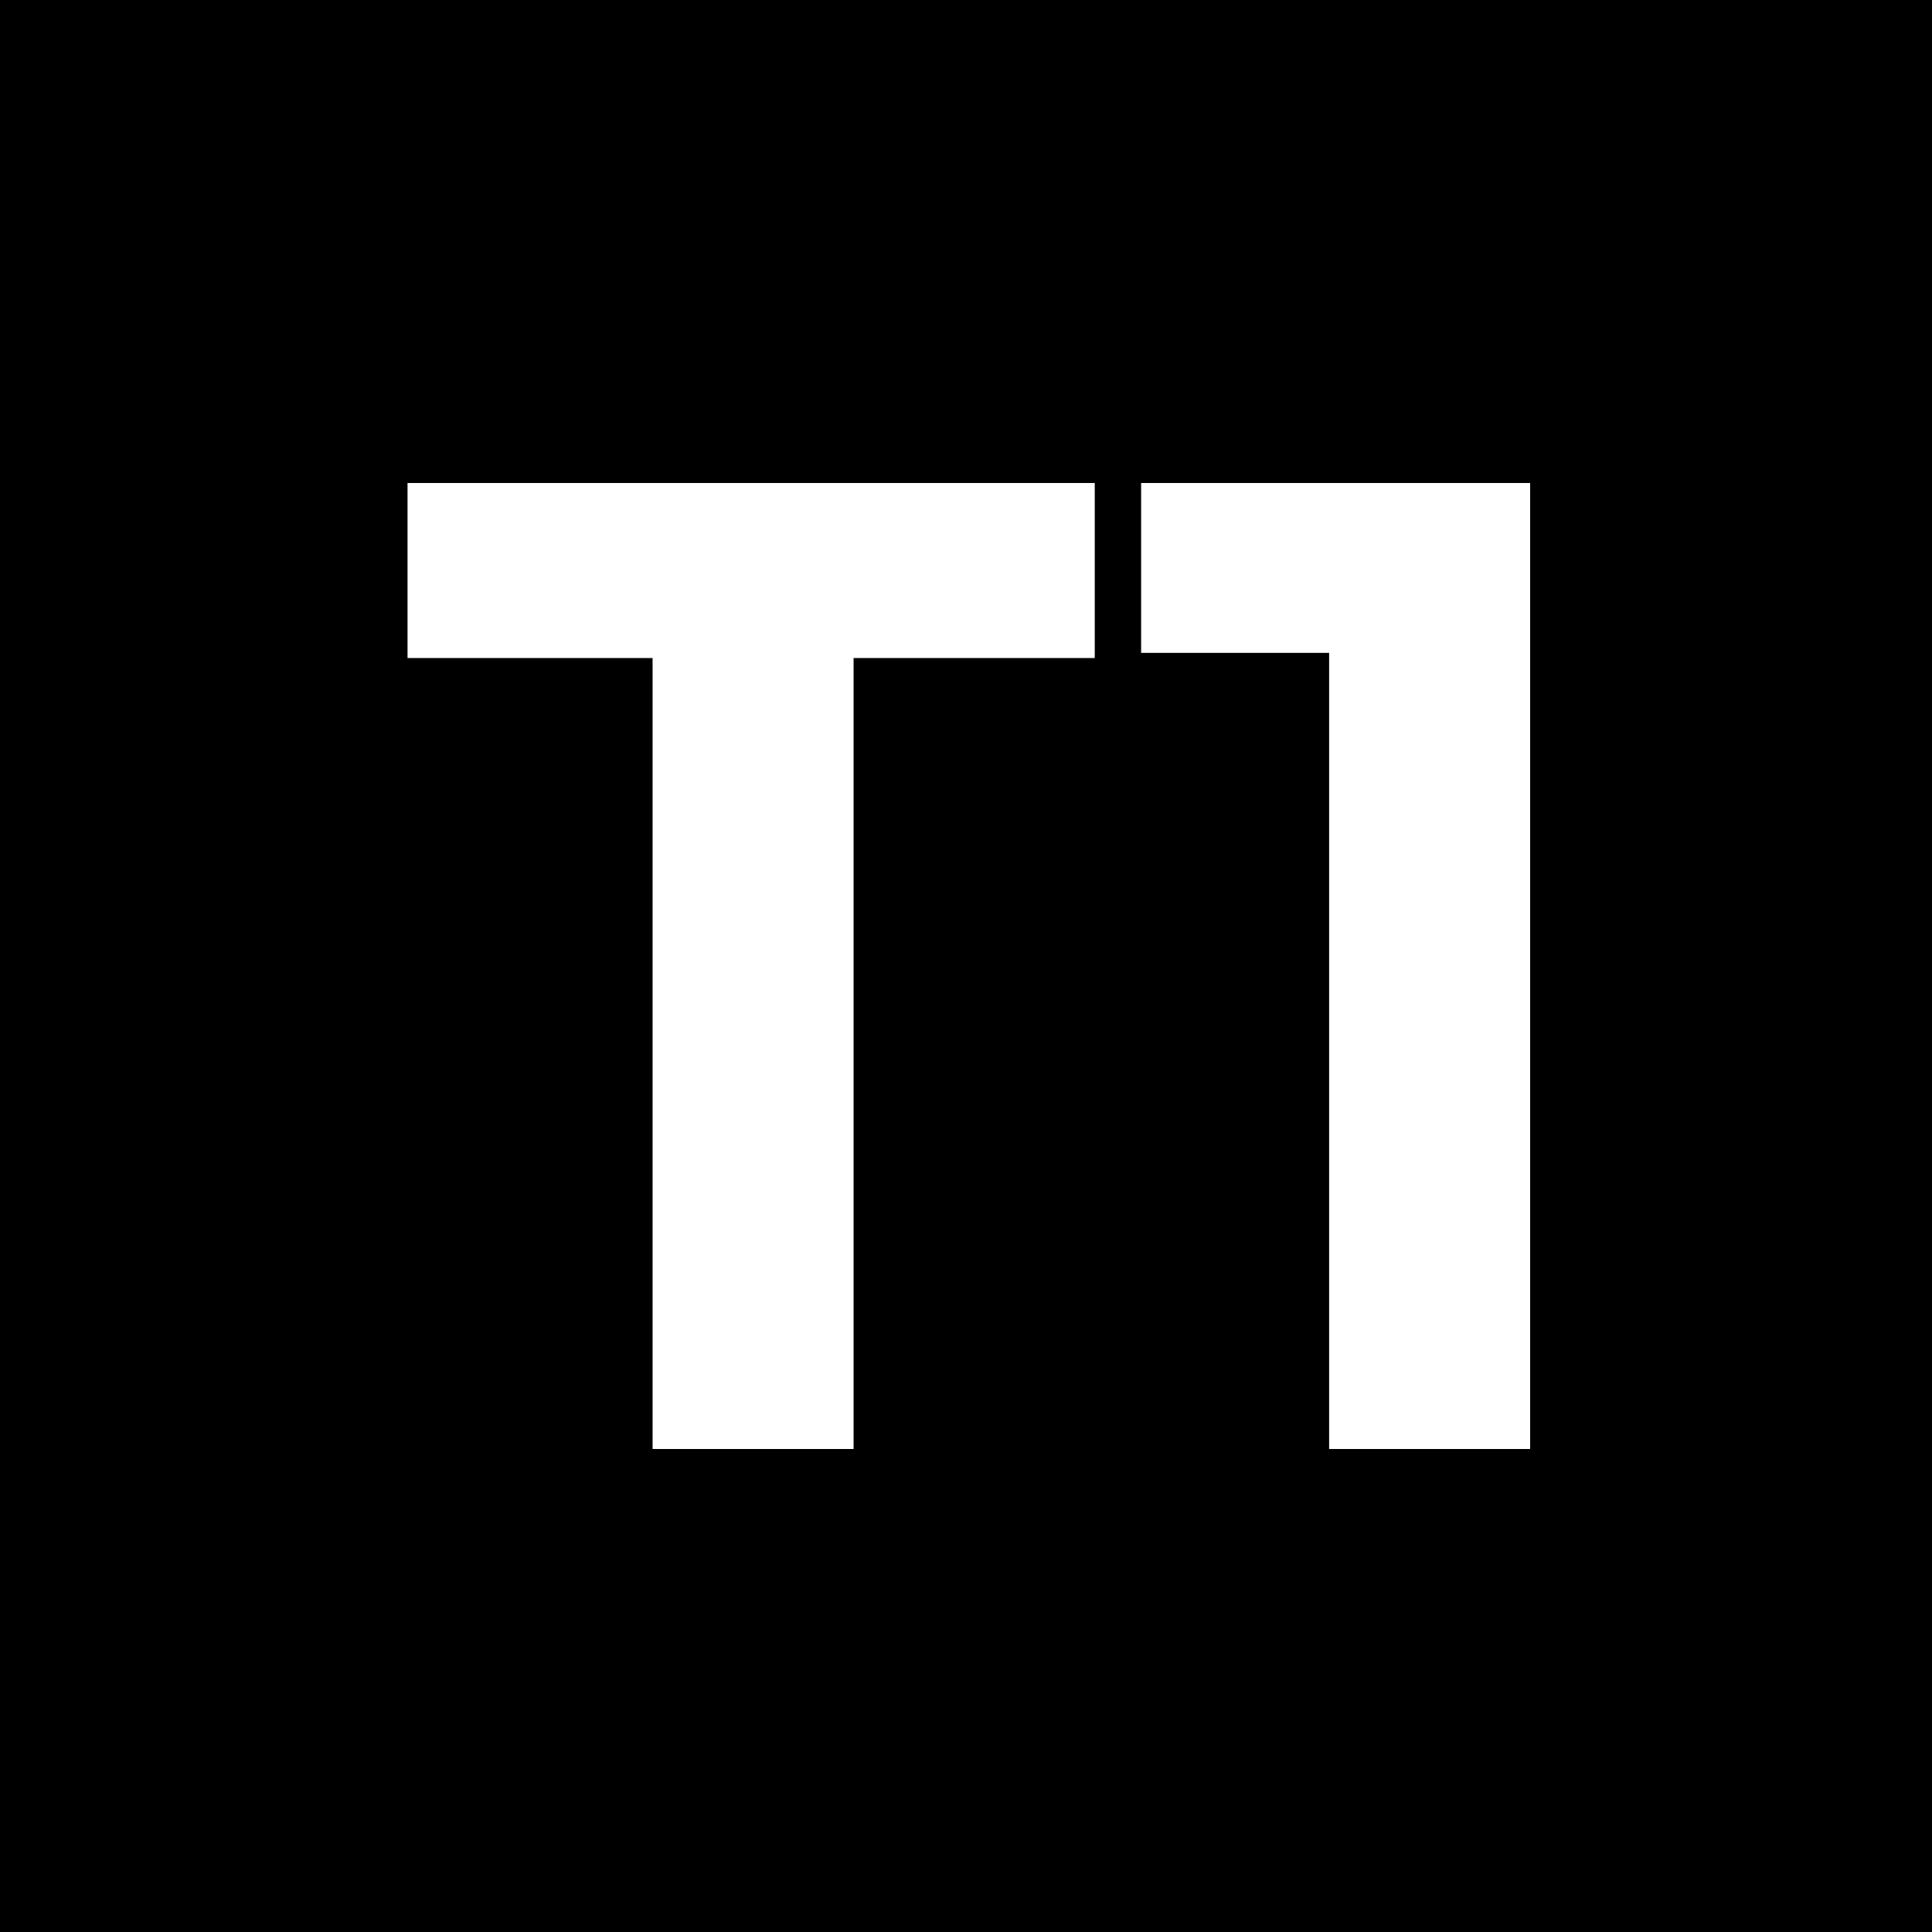 <svg width="128" height="128" viewBox="0 0 128 128" fill="none" xmlns="http://www.w3.org/2000/svg">
<rect x="0" y="0" width="128" height="128" fill="#808080" stroke="none"/>
<g clip-path="url(#clip0_111_59)">
<path d="M98 0H30C13.431 0 0 13.431 0 30V98C0 114.569 13.431 128 30 128H98C114.569 128 128 114.569 128 98V30C128 13.431 114.569 0 98 0Z" fill="black"/>
<path d="M61.652 20.779L26.921 40.917C24.553 42.293 23.742 45.333 25.119 47.701C25.556 48.448 26.174 49.067 26.921 49.504L61.737 69.696C63.273 70.581 65.161 70.592 66.697 69.707L100.724 50.261C103.102 48.907 103.934 45.867 102.58 43.488C102.164 42.763 101.566 42.144 100.852 41.707L66.74 20.821C66.356 20.587 65.46 20.107 64.201 20.096C62.953 20.085 62.036 20.544 61.652 20.768V20.779Z" stroke="black" stroke-width="5.333"/>
<path d="M33.182 56.394L27.166 59.744C24.766 61.077 23.902 64.096 25.235 66.496C25.673 67.274 26.313 67.925 27.081 68.384L61.737 88.48C63.273 89.365 65.161 89.376 66.697 88.49L100.926 68.928C103.305 67.562 104.137 64.533 102.772 62.154C102.377 61.461 101.822 60.874 101.161 60.448L95.337 56.682C93.79 55.68 91.817 55.616 90.206 56.522L66.644 69.77C65.129 70.624 63.283 70.624 61.779 69.77L38.025 56.416C36.521 55.573 34.686 55.562 33.182 56.405V56.394Z" stroke="black" stroke-width="5.333"/>
<path d="M33.182 75.168L27.166 78.507C24.766 79.84 23.902 82.859 25.235 85.259C25.673 86.038 26.313 86.688 27.081 87.147L61.737 107.243C63.273 108.128 65.161 108.139 66.697 107.254L100.926 87.691C103.305 86.326 104.137 83.296 102.772 80.918C102.377 80.224 101.822 79.638 101.161 79.211L95.337 75.446C93.79 74.443 91.817 74.379 90.206 75.286L66.644 88.534C65.129 89.387 63.283 89.387 61.779 88.534L38.025 75.179C36.521 74.336 34.686 74.326 33.182 75.179V75.168Z" stroke="black" stroke-width="5.333"/>
</g>
<g clip-path="url(#clip1_111_59)">
<path d="M128 0H0V128H128V0Z" fill="black"/>
</g>
<path d="M43.236 96V43.597H27V32H72.53V43.597H56.552V96H43.236Z" fill="white"/>
<path d="M88.058 96V43.254H75.602V32H101.374V96H88.058Z" fill="white"/>
<defs>
<clipPath id="clip0_111_59">
<rect width="128" height="128" fill="white"/>
</clipPath>
<clipPath id="clip1_111_59">
<rect width="128" height="128" fill="white"/>
</clipPath>
</defs>
</svg>
